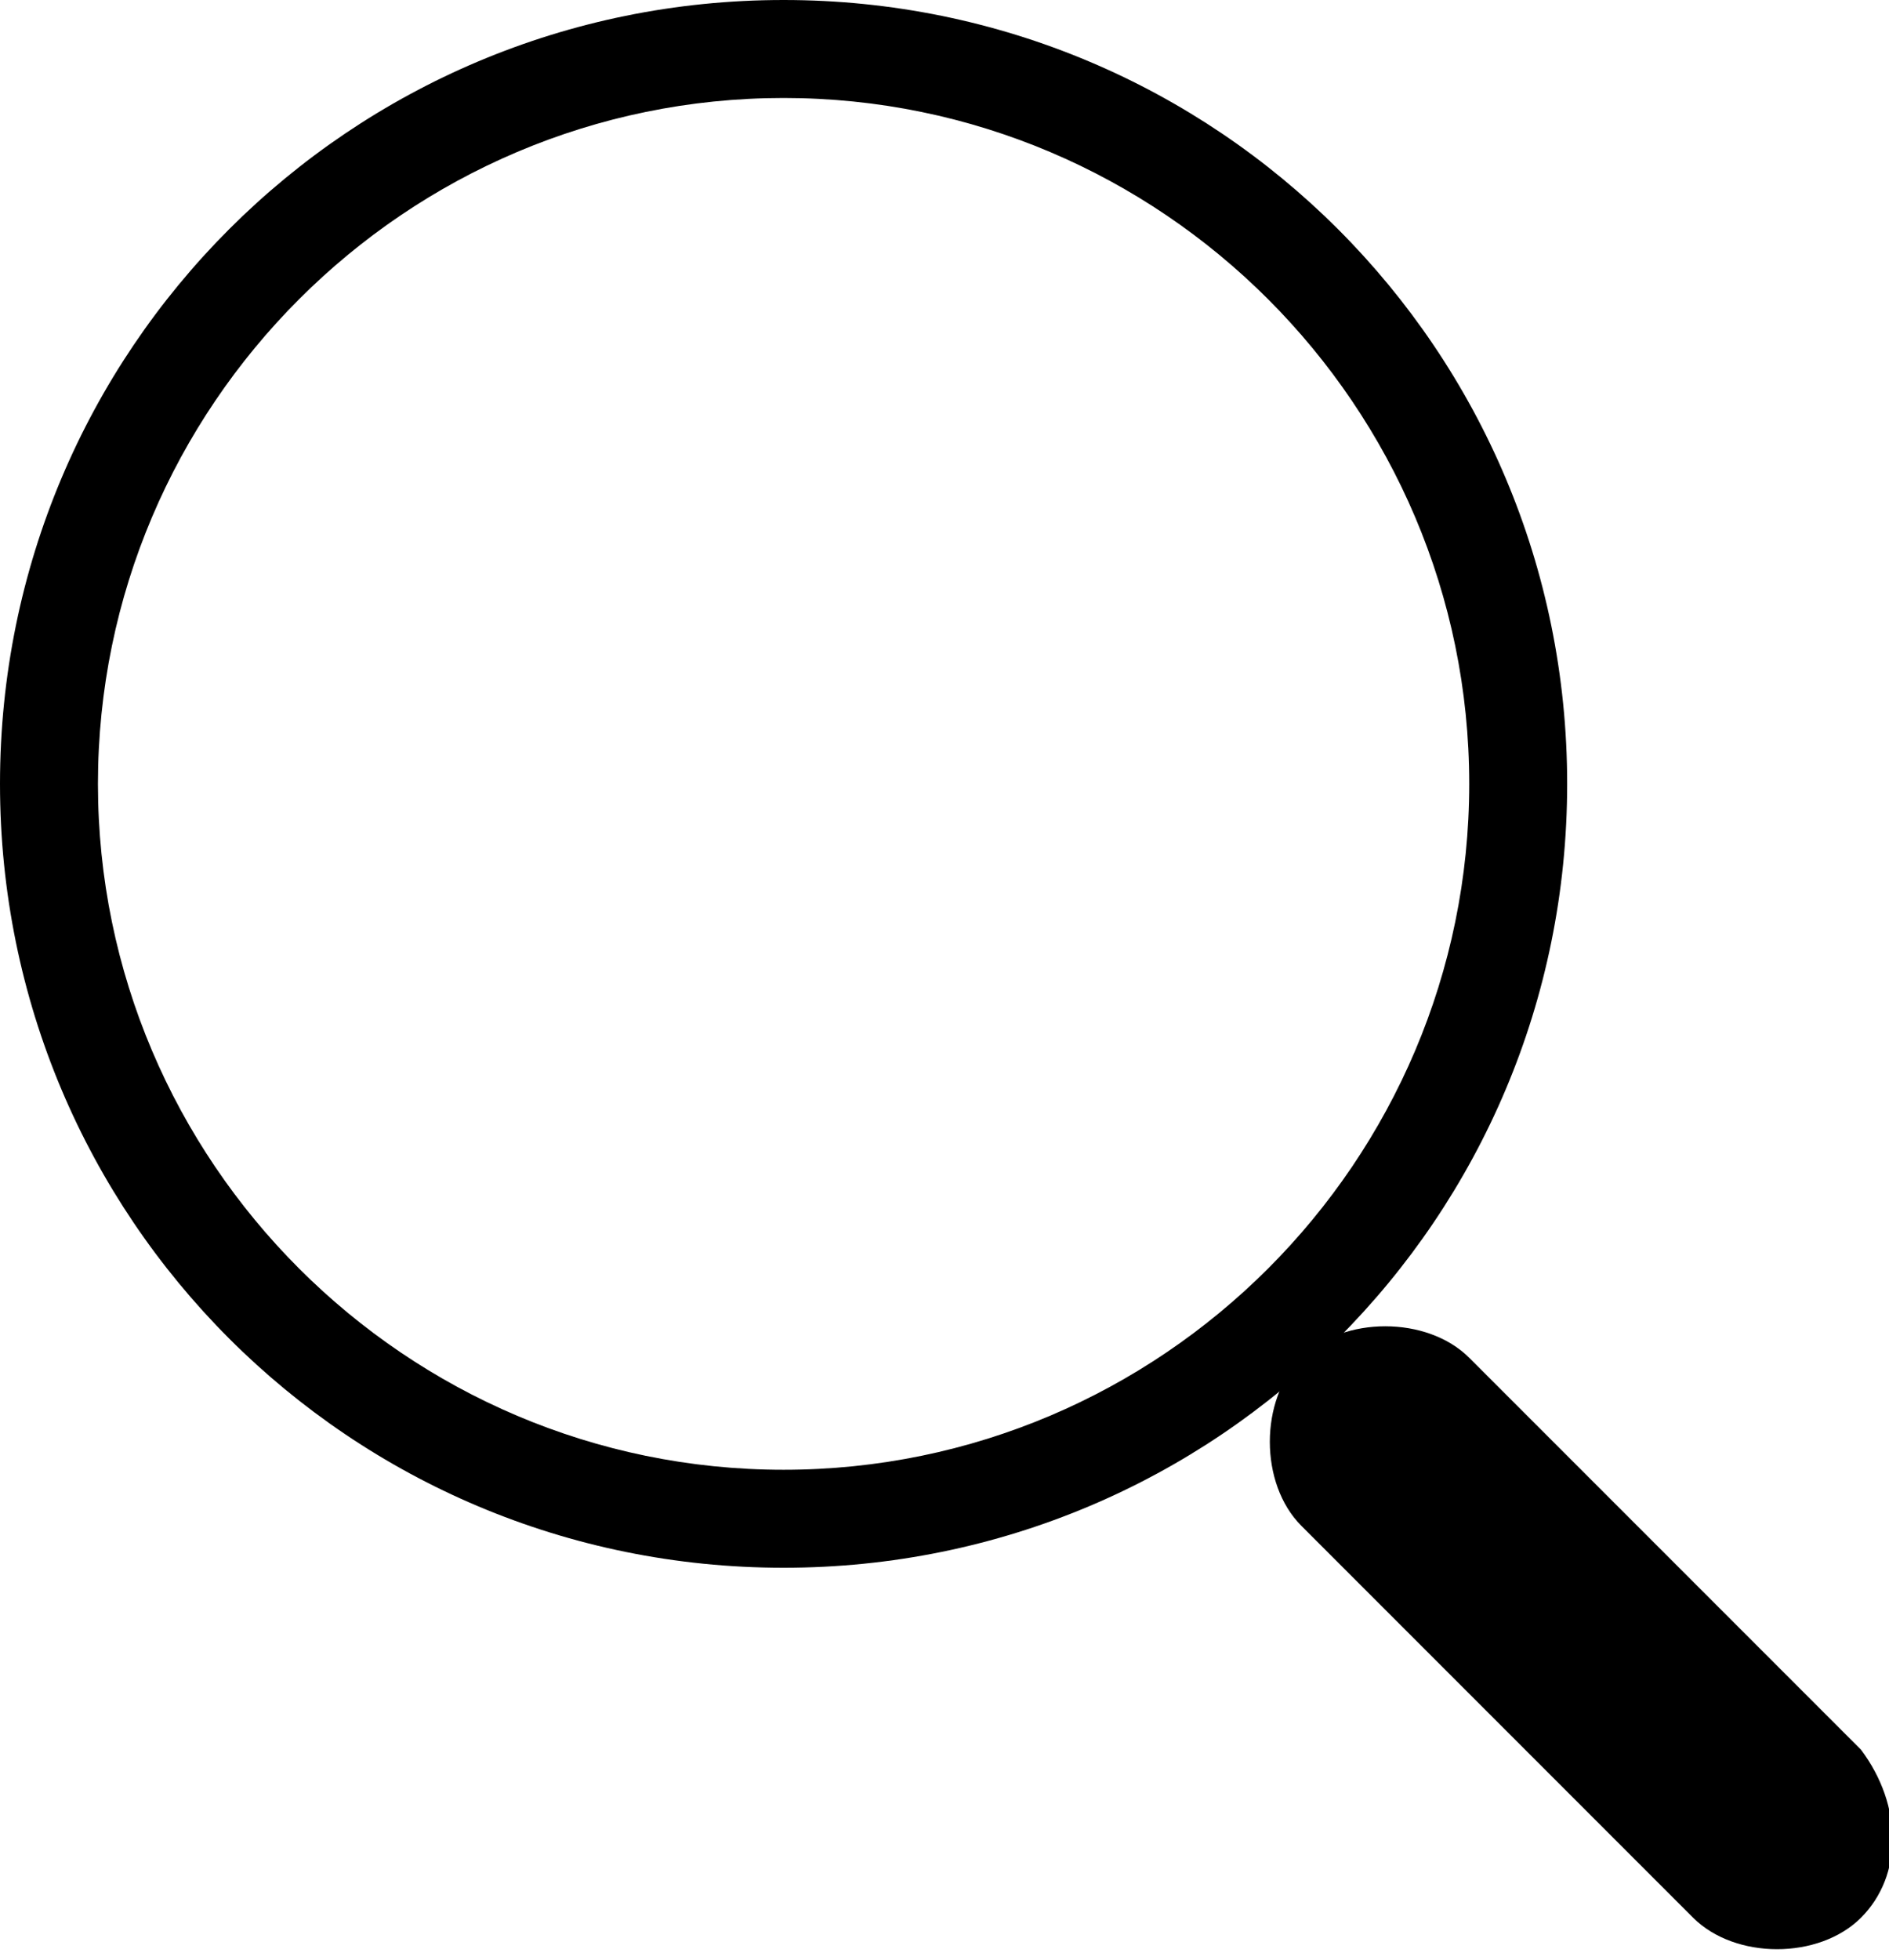 <!-- Generator: Adobe Illustrator 19.1.0, SVG Export Plug-In  -->
<svg version="1.1"
	 xmlns="http://www.w3.org/2000/svg" xmlns:xlink="http://www.w3.org/1999/xlink" xmlns:a="http://ns.adobe.com/AdobeSVGViewerExtensions/3.0/"
	 x="0px" y="0px" width="13.5px" height="14px" viewBox="0 0 13.5 14" enable-background="new 0 0 13.5 14" xml:space="preserve">
<defs>
</defs>
<g>
	<g>
		<g>
			<path d="M5.6,0C2.5,0,0,2.5,0,5.6c0,3.1,2.5,5.6,5.6,5.6c3.1,0,5.6-2.5,5.6-5.6C11.2,2.5,8.7,0,5.6,0z M5.6,10.5
				c-2.7,0-4.9-2.2-4.9-4.9c0-2.7,2.2-4.9,4.9-4.9c2.7,0,4.9,2.2,4.9,4.9C10.5,8.3,8.3,10.5,5.6,10.5z"/>
		</g>
	</g>
	<path d="M13.3,13.7L13.3,13.7c-0.3,0.3-0.9,0.3-1.2,0l-2.8-2.8c-0.3-0.3-0.3-0.9,0-1.2l0,0c0.3-0.3,0.9-0.3,1.2,0
		l2.8,2.8C13.6,12.9,13.6,13.4,13.3,13.7z"/>
</g>
</svg>
